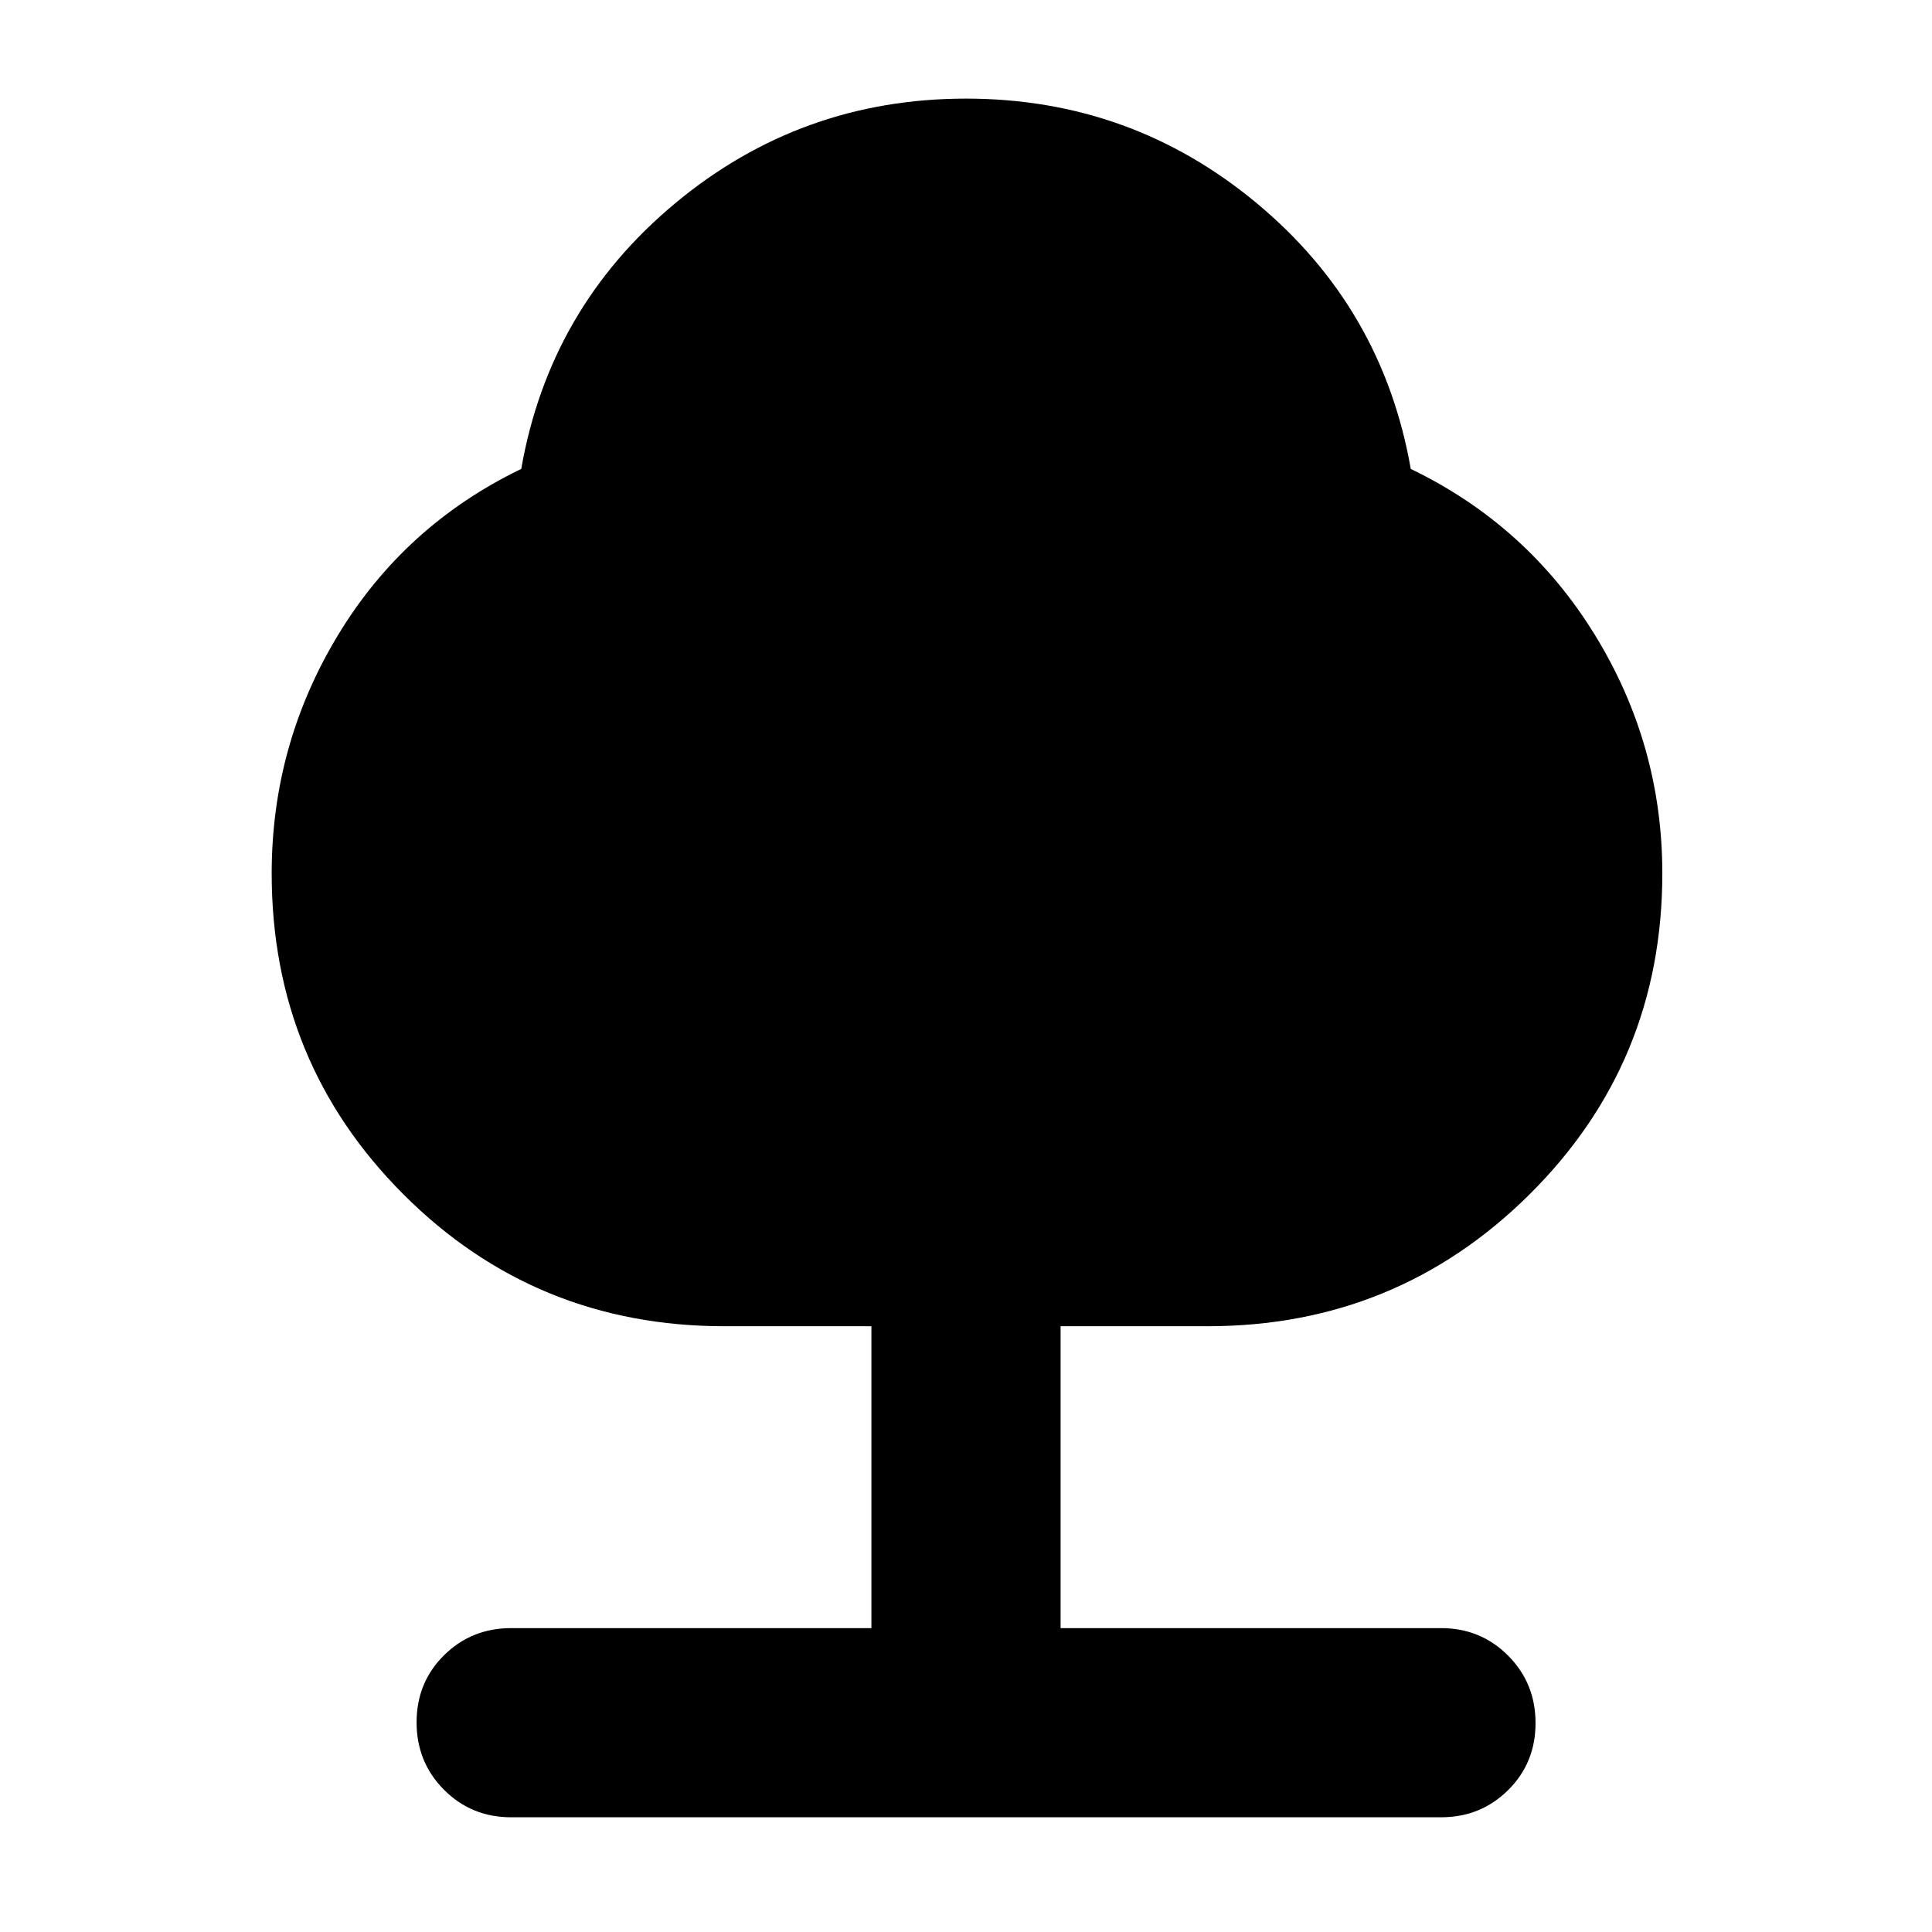 <svg xmlns="http://www.w3.org/2000/svg" width="48" height="48" viewBox="0 -960 960 960"><path d="M254-57q-19.75 0-33.375-13.675Q207-84.351 207-104.175 207-124 220.625-137.5 234.25-151 254-151h179v-150h-73q-94 0-159.5-65.5T135-526q0-64 33-118.5t91-82.5q14-80 76.5-132T480-911q82 0 144.5 52T701-727q58 28 91.5 82.5T826-526q0 94-66 159.5T600-301h-73v150h189q19.75 0 33.375 13.675Q763-123.649 763-103.825 763-84 749.375-70.5 735.75-57 716-57H254Z"/></svg>